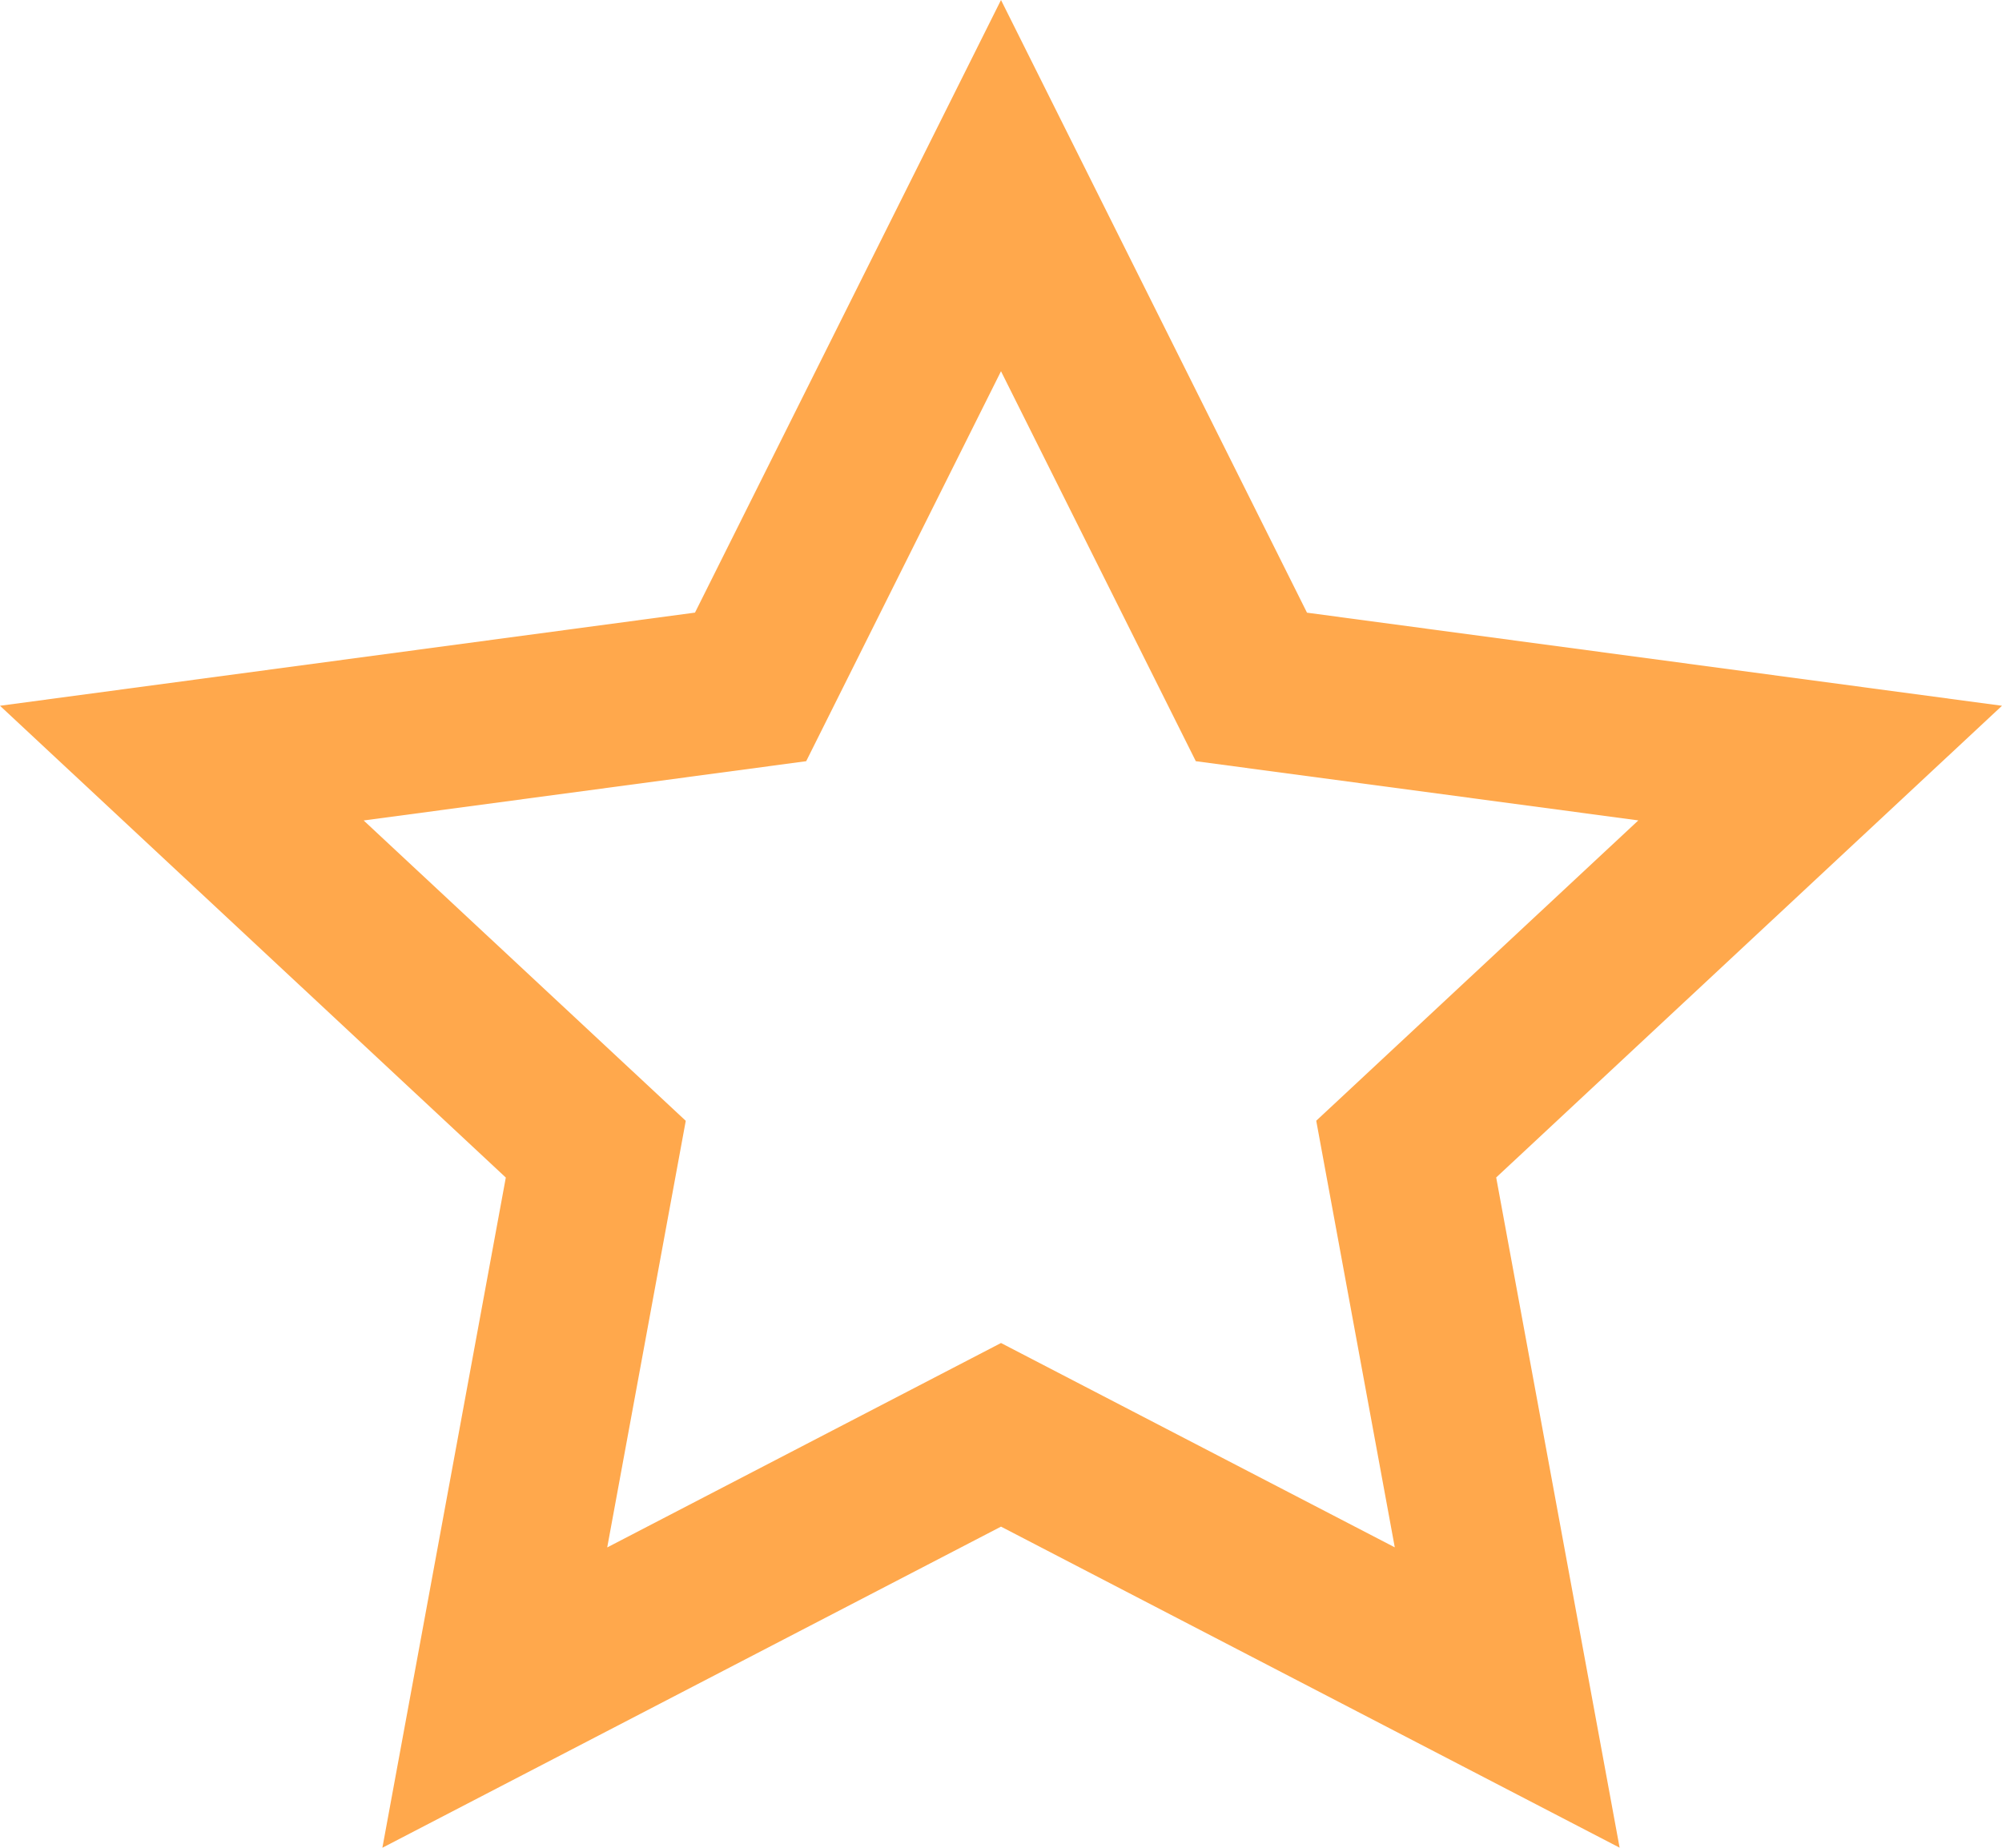 <svg width="26" height="24" viewBox="0 0 26 24" fill="none" xmlns="http://www.w3.org/2000/svg">
<path d="M13 4.822L15.53 9.887L21.277 10.656L17.094 14.557L18.114 20.098L13 17.444L7.886 20.099L8.906 14.558L4.723 10.657L10.47 9.887L13 4.822ZM13 0L9.026 7.957L0 9.167L6.569 15.295L4.966 24L13 19.829L21.034 23.999L19.431 15.294L26 9.167L16.974 7.958L13 0Z" fill="#FFA84C"/>
</svg>
